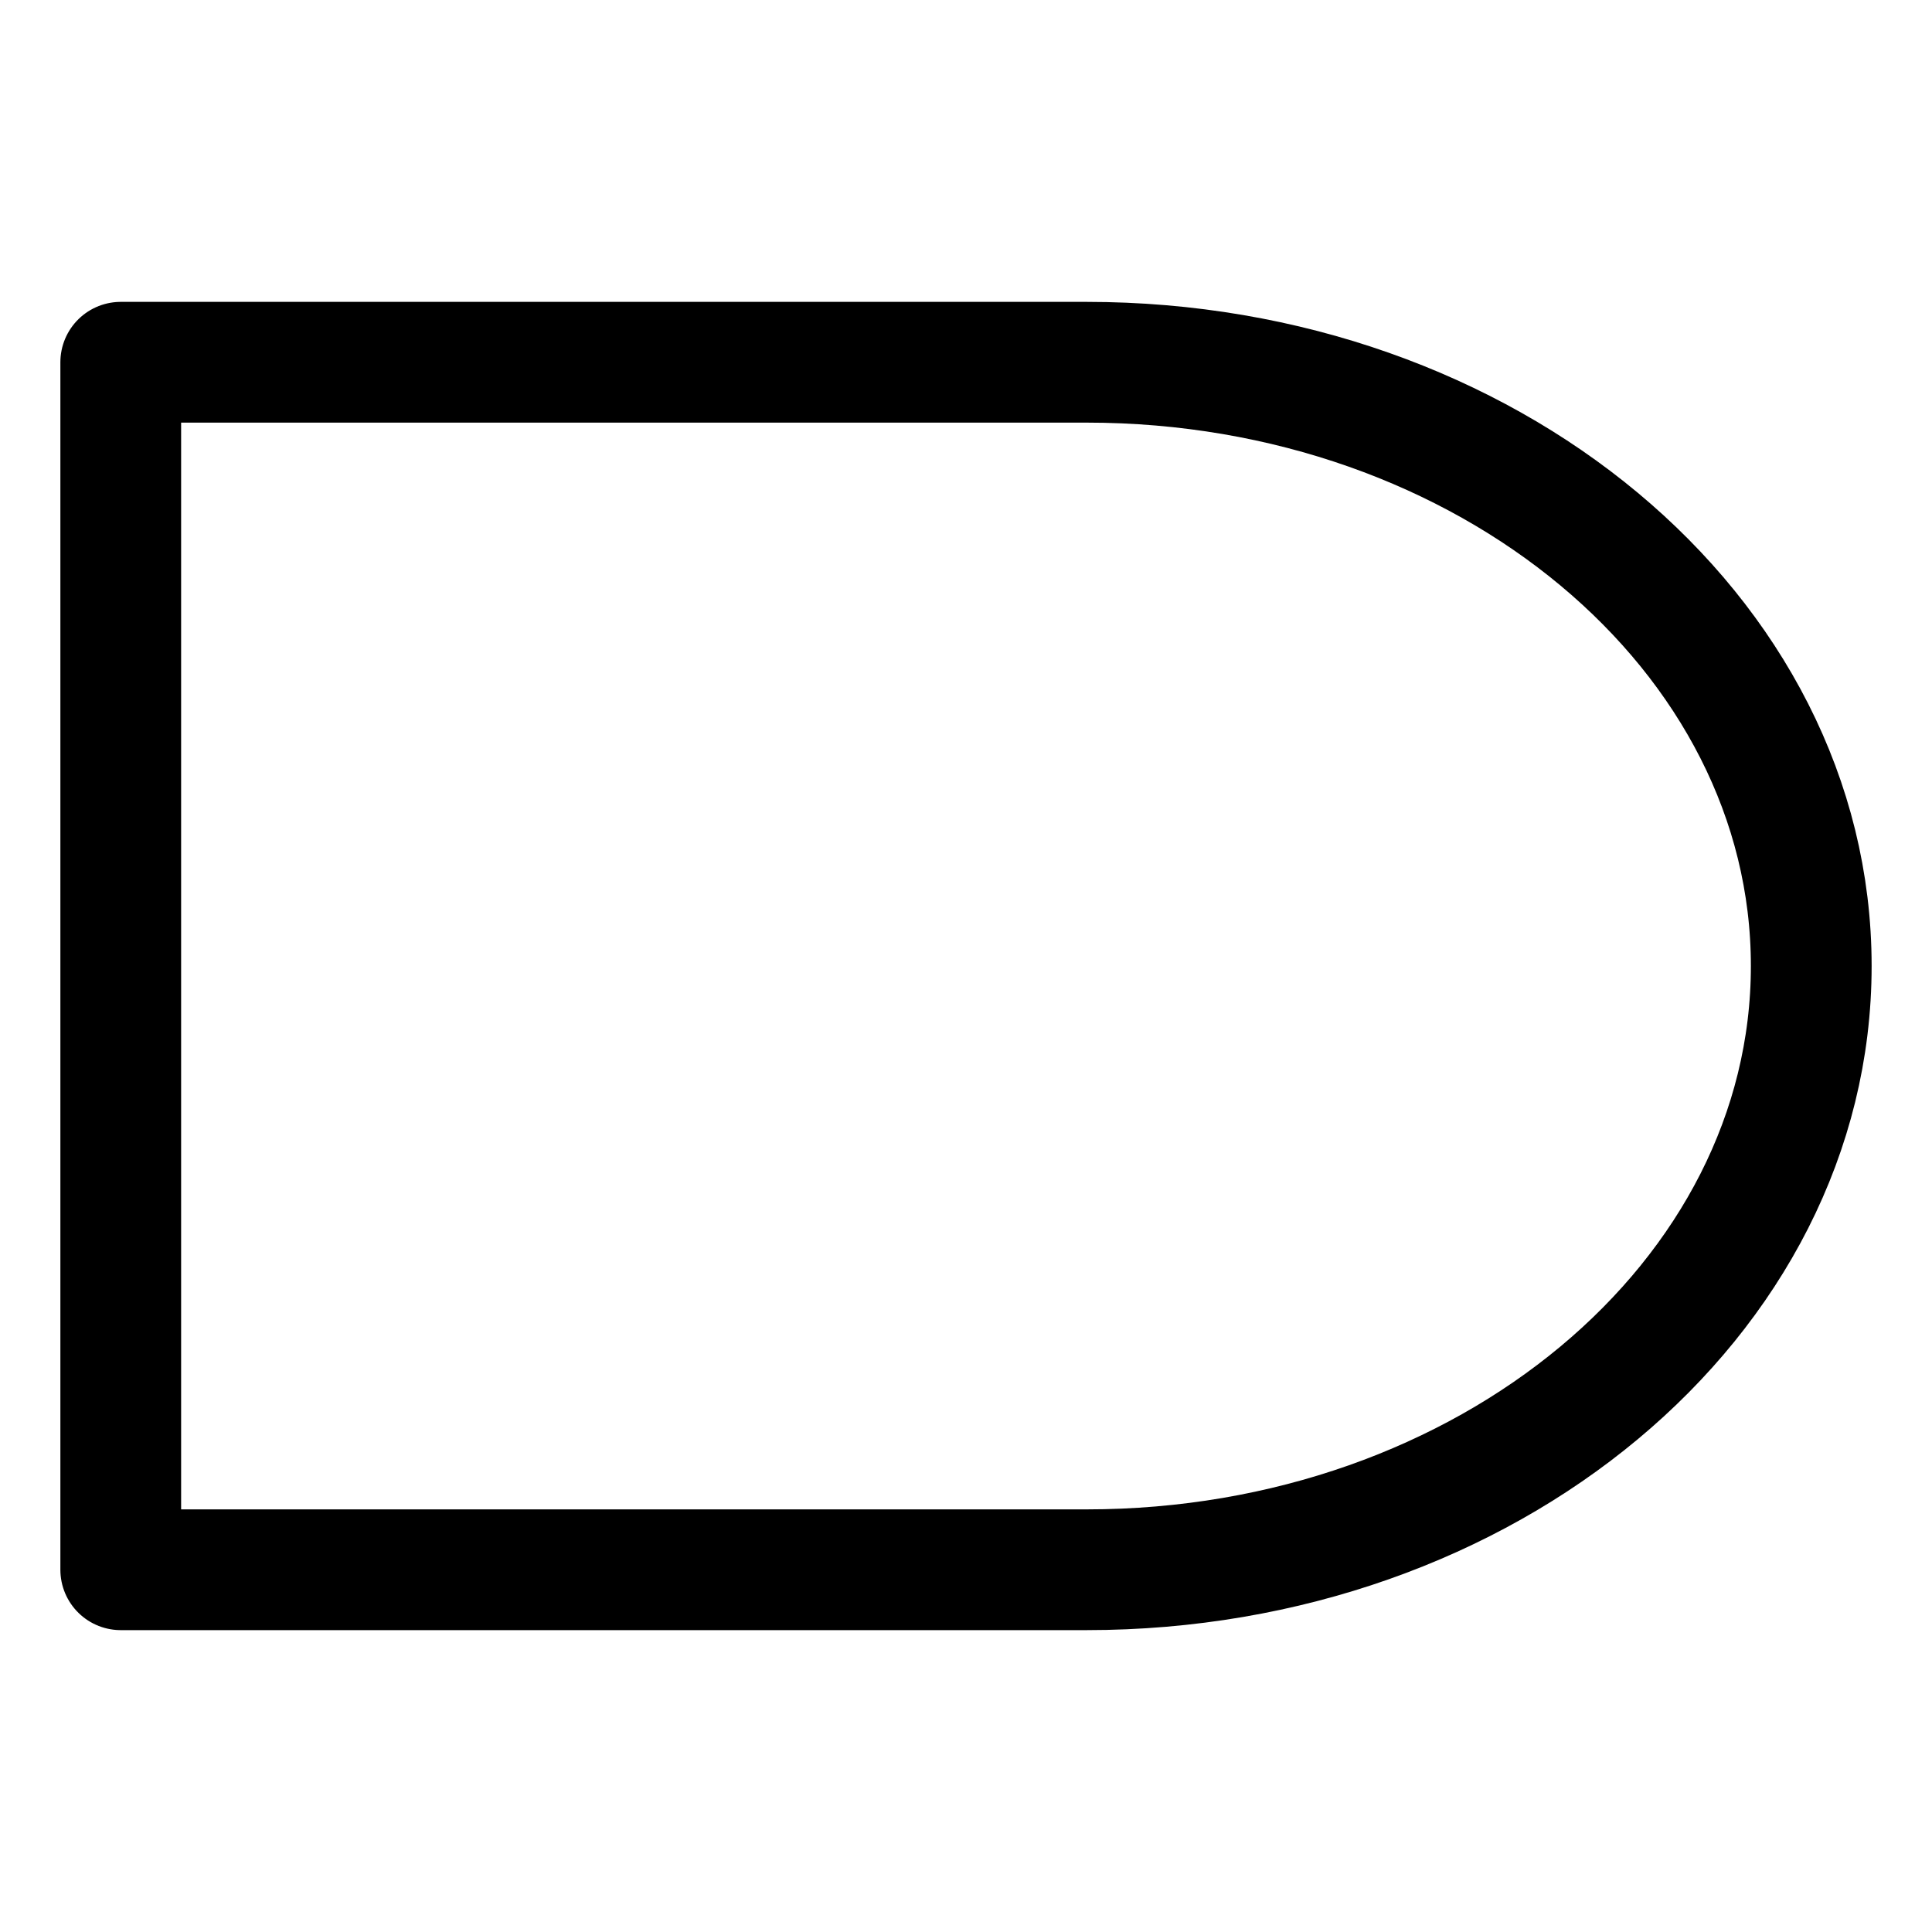 <?xml version = "1.0" standalone = "no"?>
<svg xmlns="http://www.w3.org/2000/svg" xmlns:xlink="http://www.w3.org/1999/xlink" font-family="Arial" viewBox="-20 1096 32 32" width="32" height="32"><path transform="matrix(1 0 0 1 -18 1102)" d="M 16 0 C 22.627 0 28 4.477 28 10 L 28 10 C 28 15.523 22.627 20 16 20 L 0 20 C 0 20 0 15.523 0 10 L 0 10 C 0 4.477 0 0 0 0 Z" fill-rule="evenodd" fill="none" stroke="#000000" stroke-width="2" stroke-linecap="round" stroke-linejoin="round"/></svg>